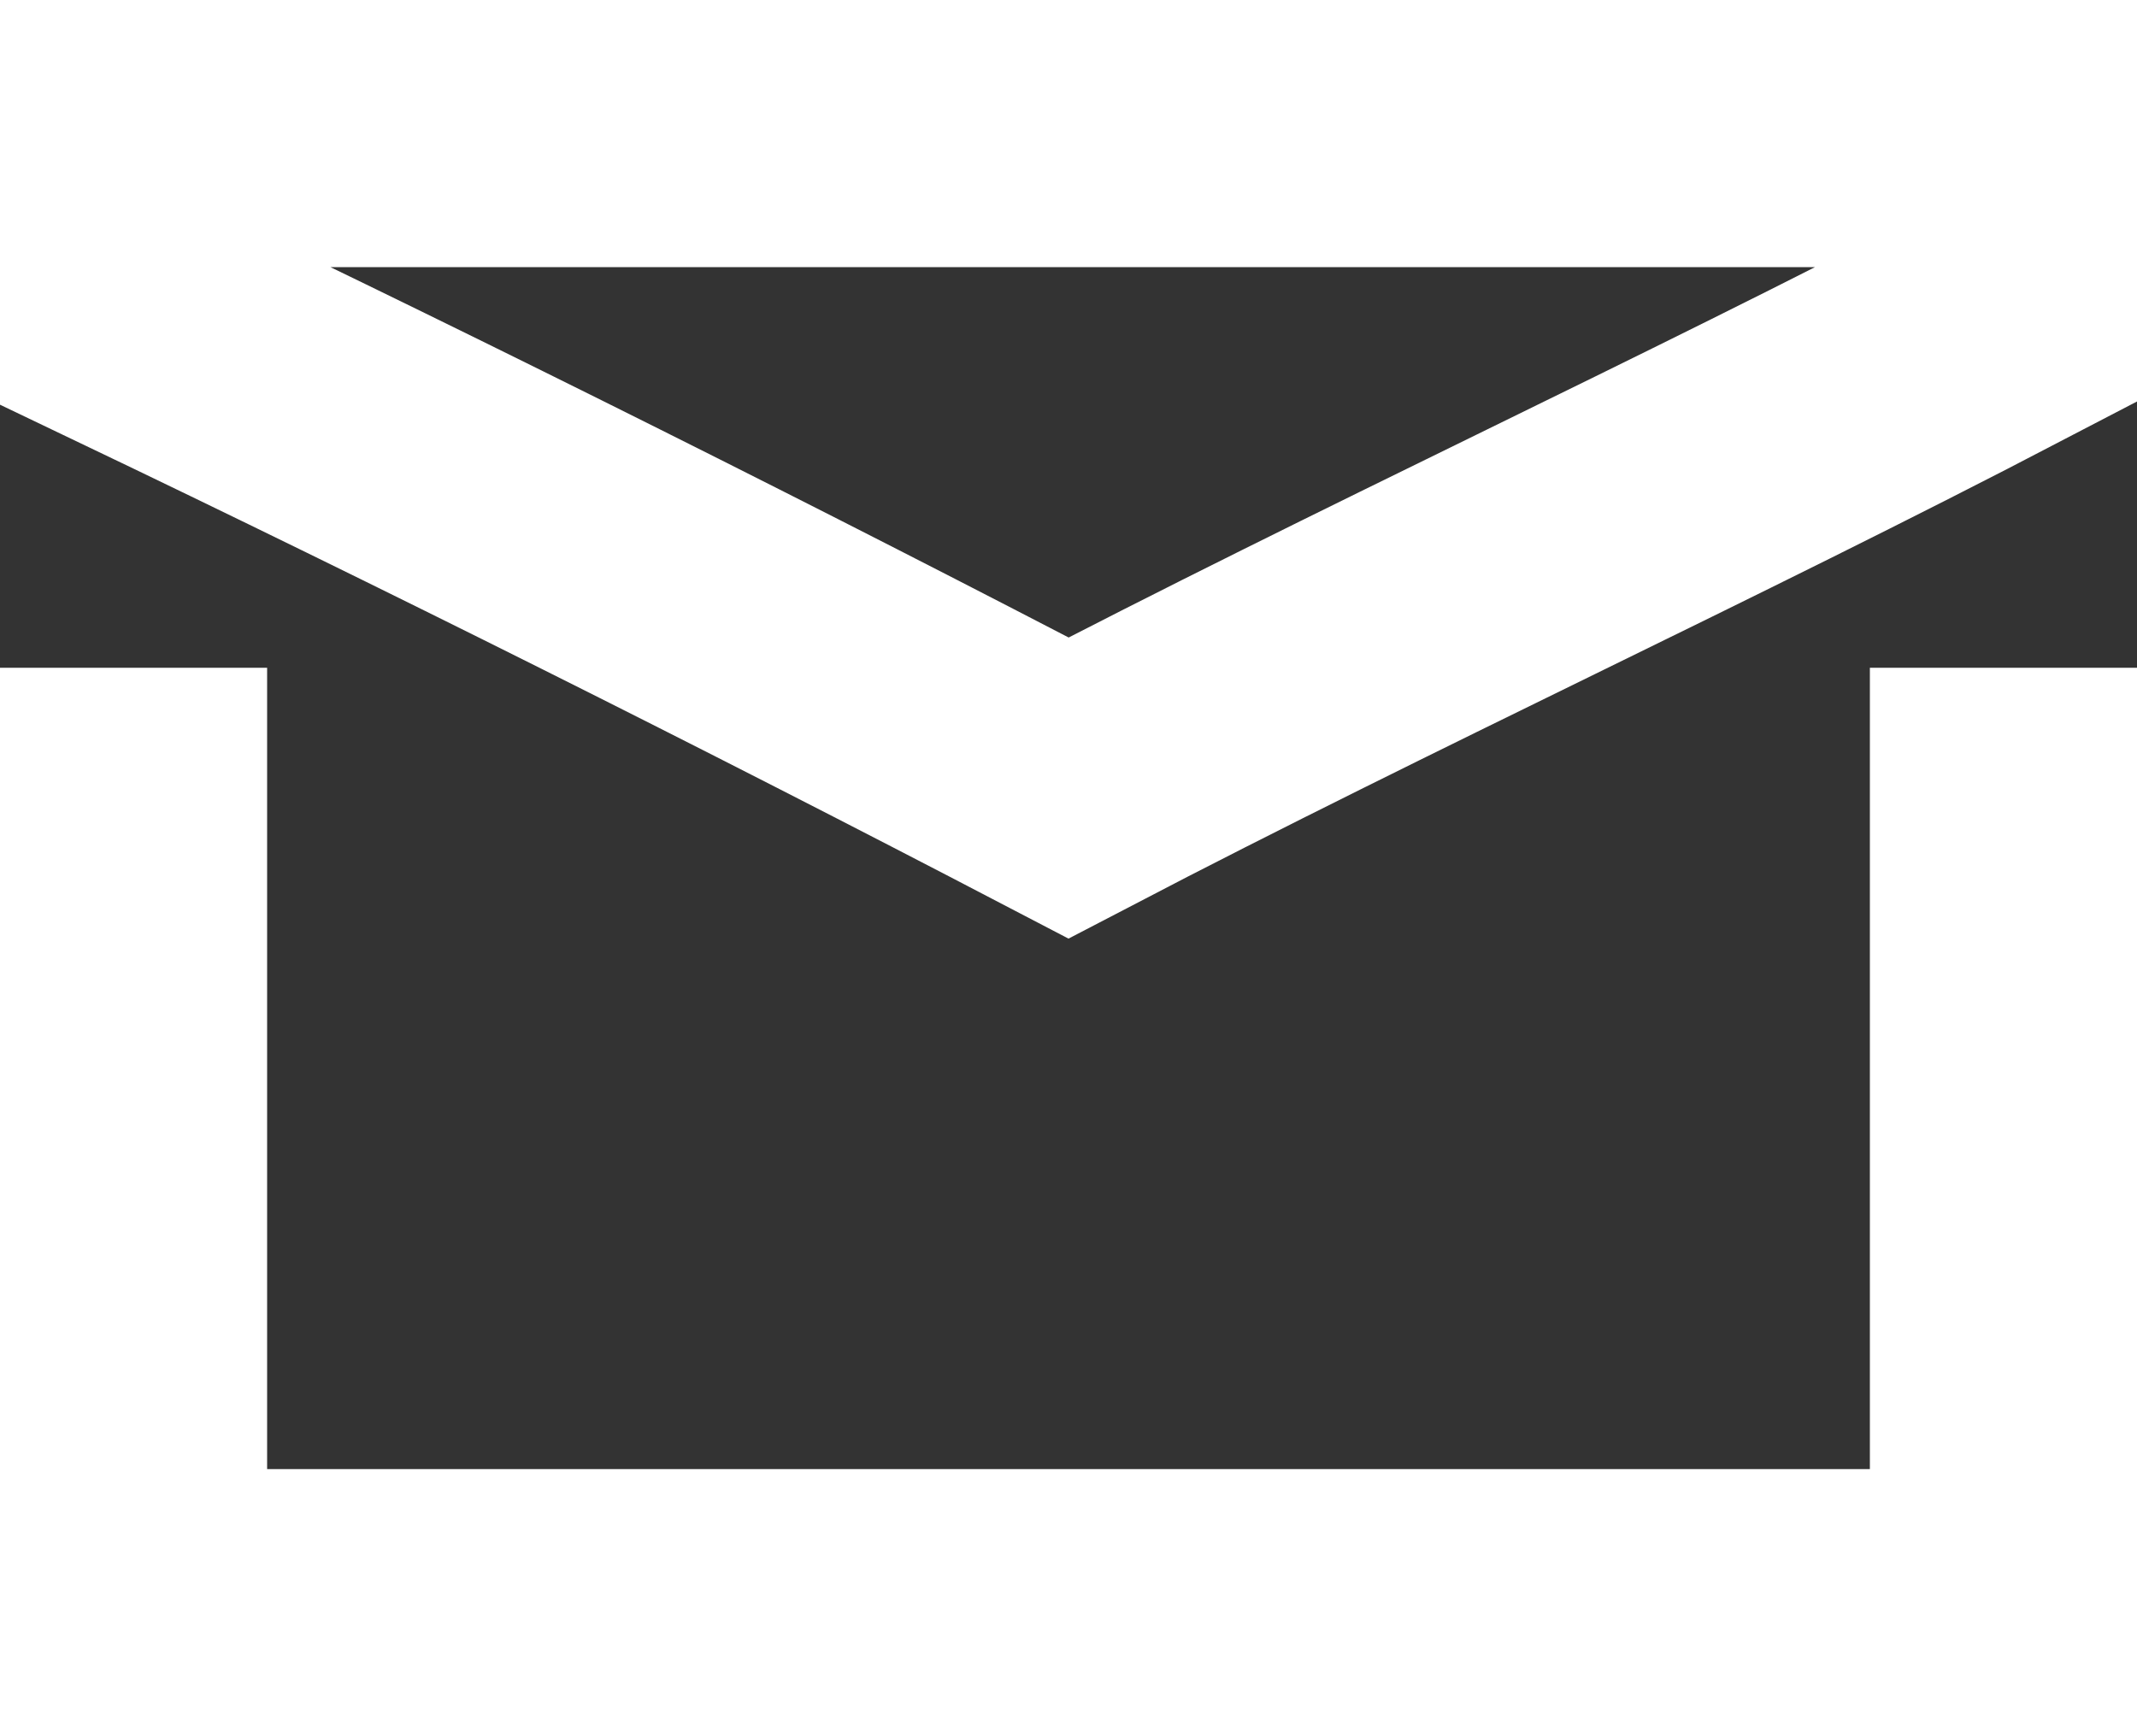 <?xml version="1.0" encoding="utf-8"?>
<!-- Generator: Adobe Illustrator 18.1.1, SVG Export Plug-In . SVG Version: 6.00 Build 0)  -->
<svg version="1.1" id="Layer_1" xmlns="http://www.w3.org/2000/svg" xmlns:xlink="http://www.w3.org/1999/xlink" x="0px" y="0px"
	 viewBox="0 0 16 13" enable-background="new 0 0 16 13" xml:space="preserve">
<rect x="0" y="0" width="16" height="13" fill="#333333" stroke="none"/>
<g>
	<defs>
		<rect id="SVGID_1_" width="16" height="13"/>
	</defs>
	<clipPath id="SVGID_2_">
		<use xlink:href="#SVGID_1_"  overflow="visible"/>
	</clipPath>
	<polyline clip-path="url(#SVGID_2_)" fill="none" stroke="#FFF" stroke-width="2" stroke-miterlimit="10" points="1,5 1,12 
		15,12 15,5 	"/>
	<path clip-path="url(#SVGID_2_)" fill="none" stroke="#FFF" stroke-width="2" stroke-miterlimit="10" d="M8,5.9
		c2.3-1.2,4.7-2.3,7-3.5V1H1v1.4C3.3,3.5,5.7,4.7,8,5.9z"/>
</g>
</svg>
